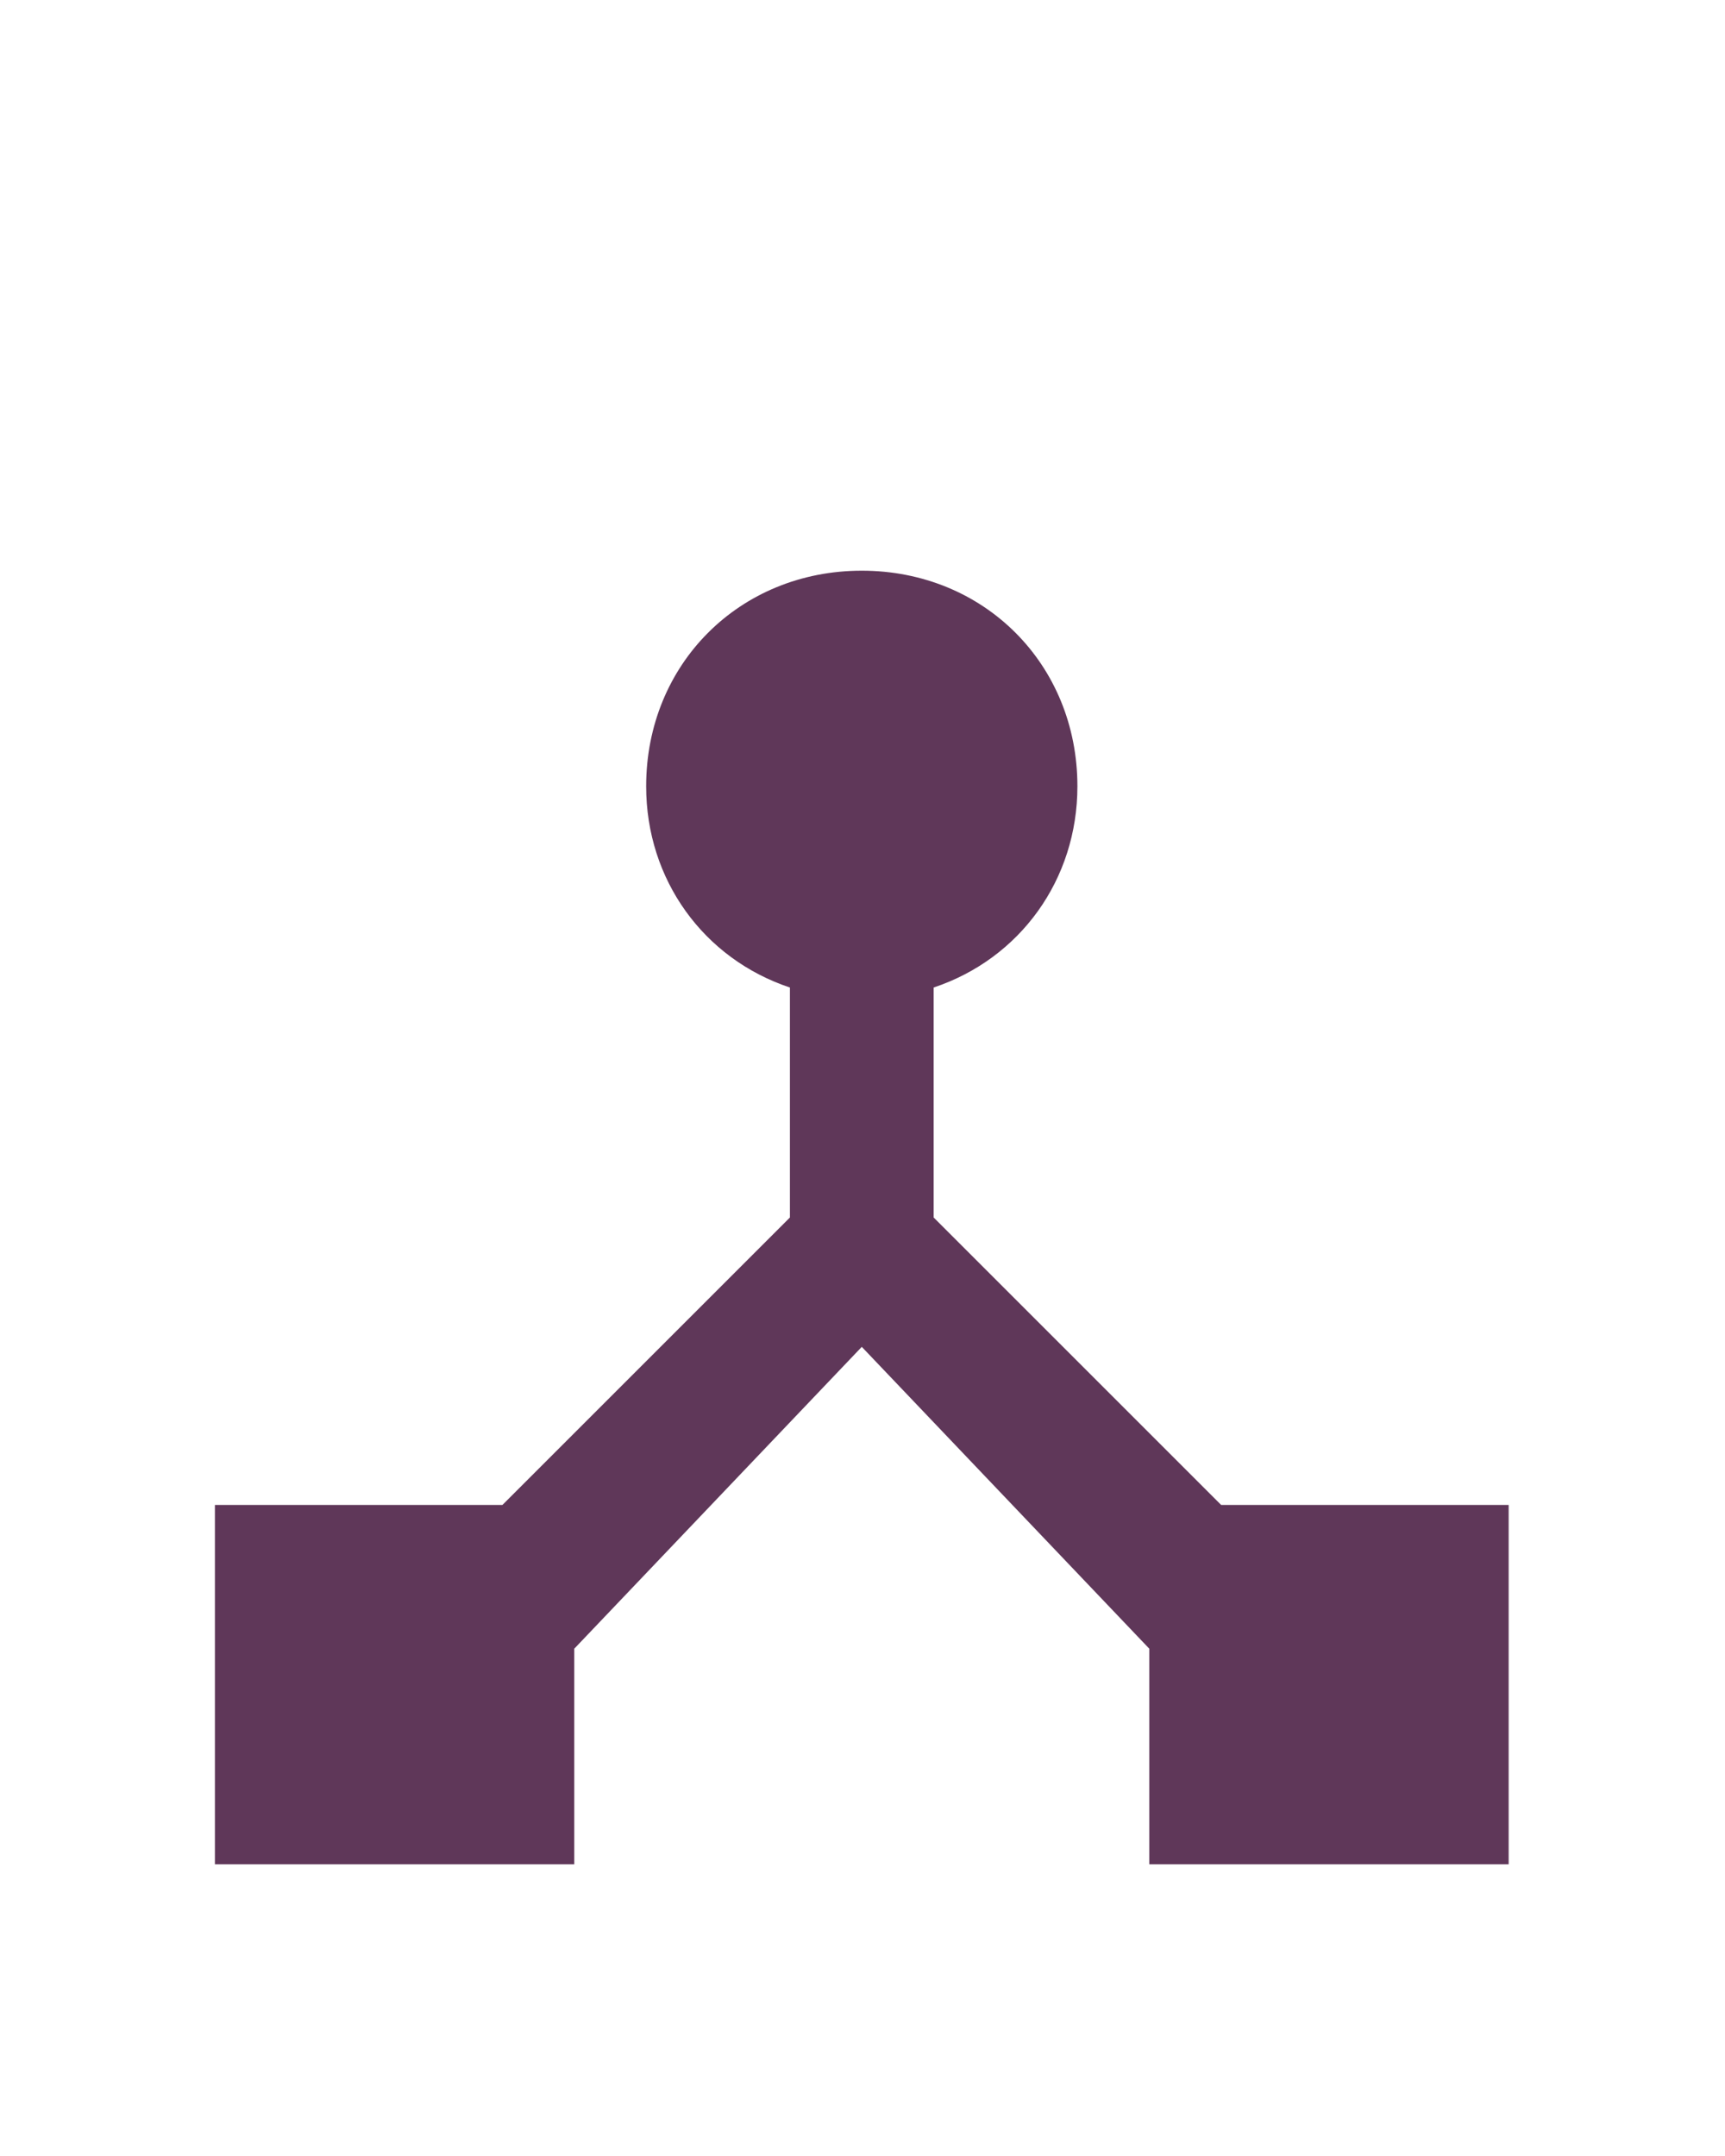 <?xml version="1.0" encoding="utf-8"?>
<!-- Generator: Adobe Illustrator 24.0.1, SVG Export Plug-In . SVG Version: 6.00 Build 0)  -->
<svg version="1.1"
	 id="svg10" xmlns:cc="http://creativecommons.org/ns#" xmlns:dc="http://purl.org/dc/elements/1.1/" xmlns:rdf="http://www.w3.org/1999/02/22-rdf-syntax-ns#" xmlns:svg="http://www.w3.org/2000/svg"
	 xmlns="http://www.w3.org/2000/svg" xmlns:xlink="http://www.w3.org/1999/xlink" x="0px" y="0px" viewBox="0 0 24 30"
	 style="enable-background:new 0 0 24 30;" xml:space="preserve">
<style type="text/css">
	.st0{fill:none;}
	.st1{fill:#5F3759;}
</style>
<title  id="title2">Master Active</title>
<desc  id="desc4">Created with Sketch.</desc>
<g id="Master-Active">
</g>
<g id="g60" transform="translate(-0.01,4.941)">
	<path id="path2" class="st0" d="M0,0h24v24H0V0z"/>
	<path id="path4" class="st0" d="M0,0h24v24H0V0z"/>
	<path id="path6" class="st1" d="M17,16l-4-4V8.8c1.2-0.4,2-1.5,2-2.8c0-1.7-1.3-3-3-3S9,4.3,9,6c0,1.3,0.8,2.4,2,2.8V12l-4,4H3v5h5
		v-3l4-4.2l4,4.2v3h5v-5H17z"/>
</g>
</svg>
